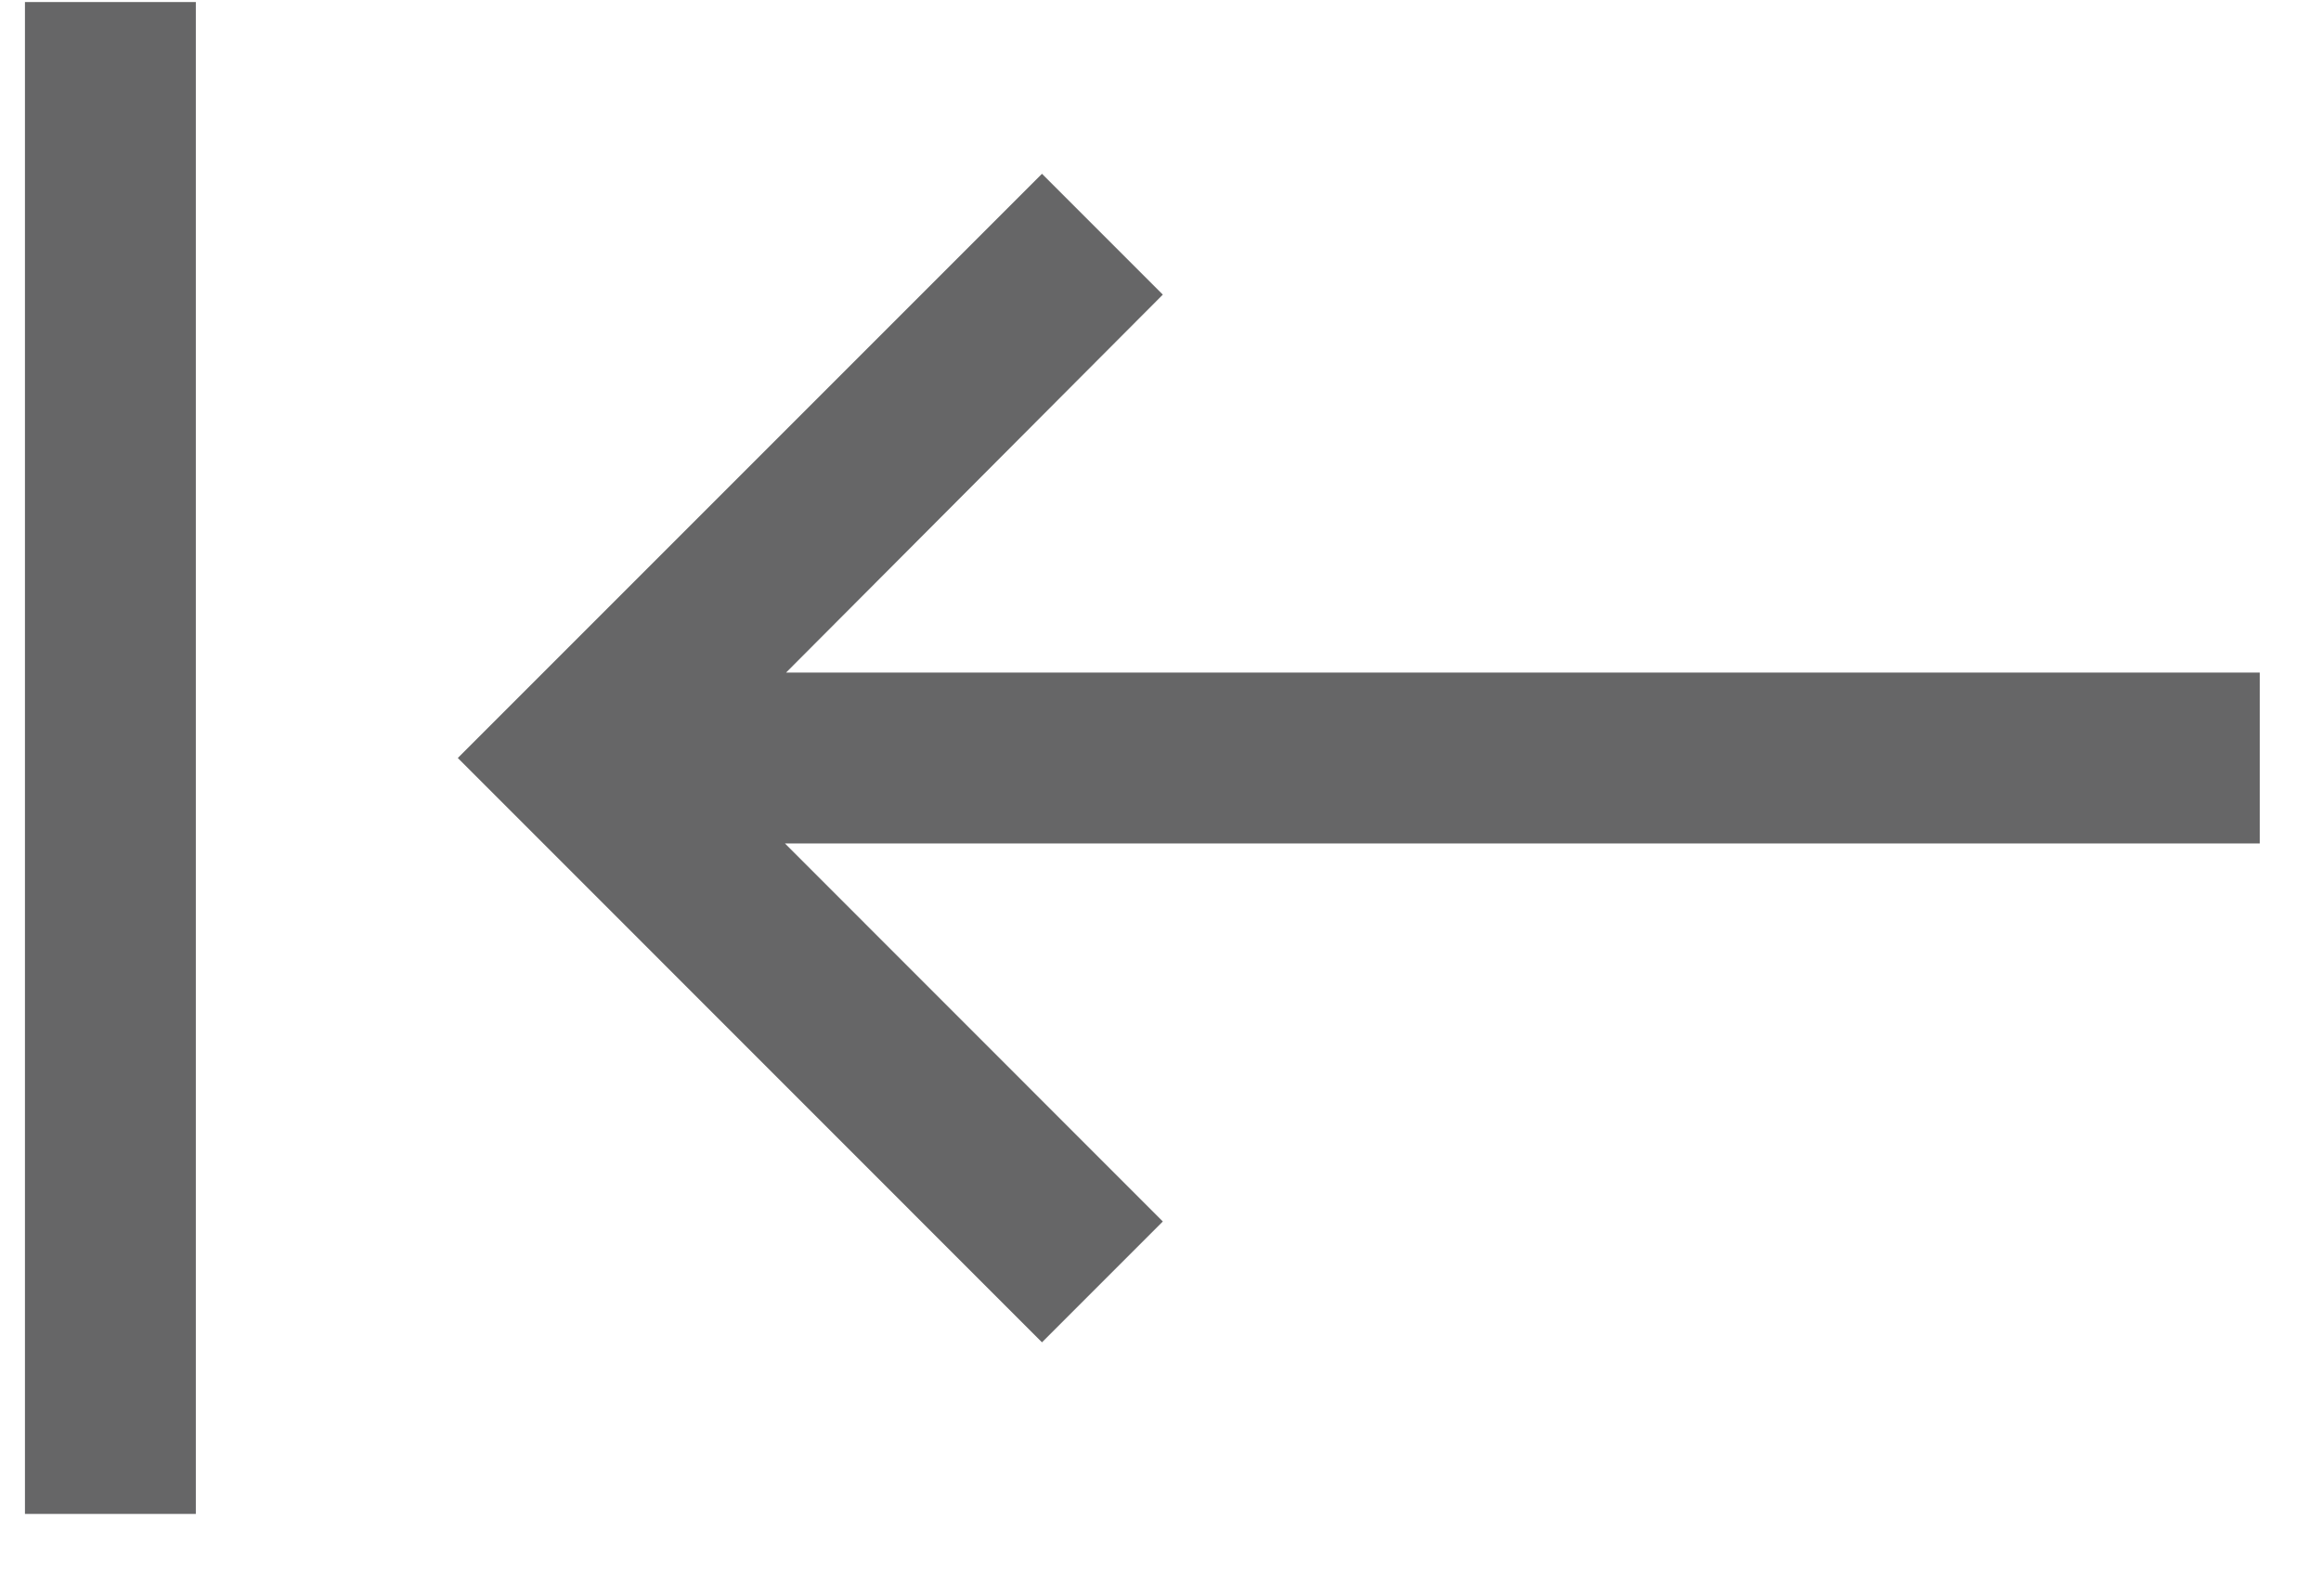 <svg width="16" height="11" viewBox="0 0 16 11" fill="none" xmlns="http://www.w3.org/2000/svg">
<path d="M1.35 10.436H0.172V0.014H1.35V10.436ZM7.183 9.253L3.156 5.225L7.183 1.198L8.016 2.031L5.419 4.636H15.578V5.814H5.411L8.016 8.42L7.183 9.253Z" fill="#666667"/>
</svg>
